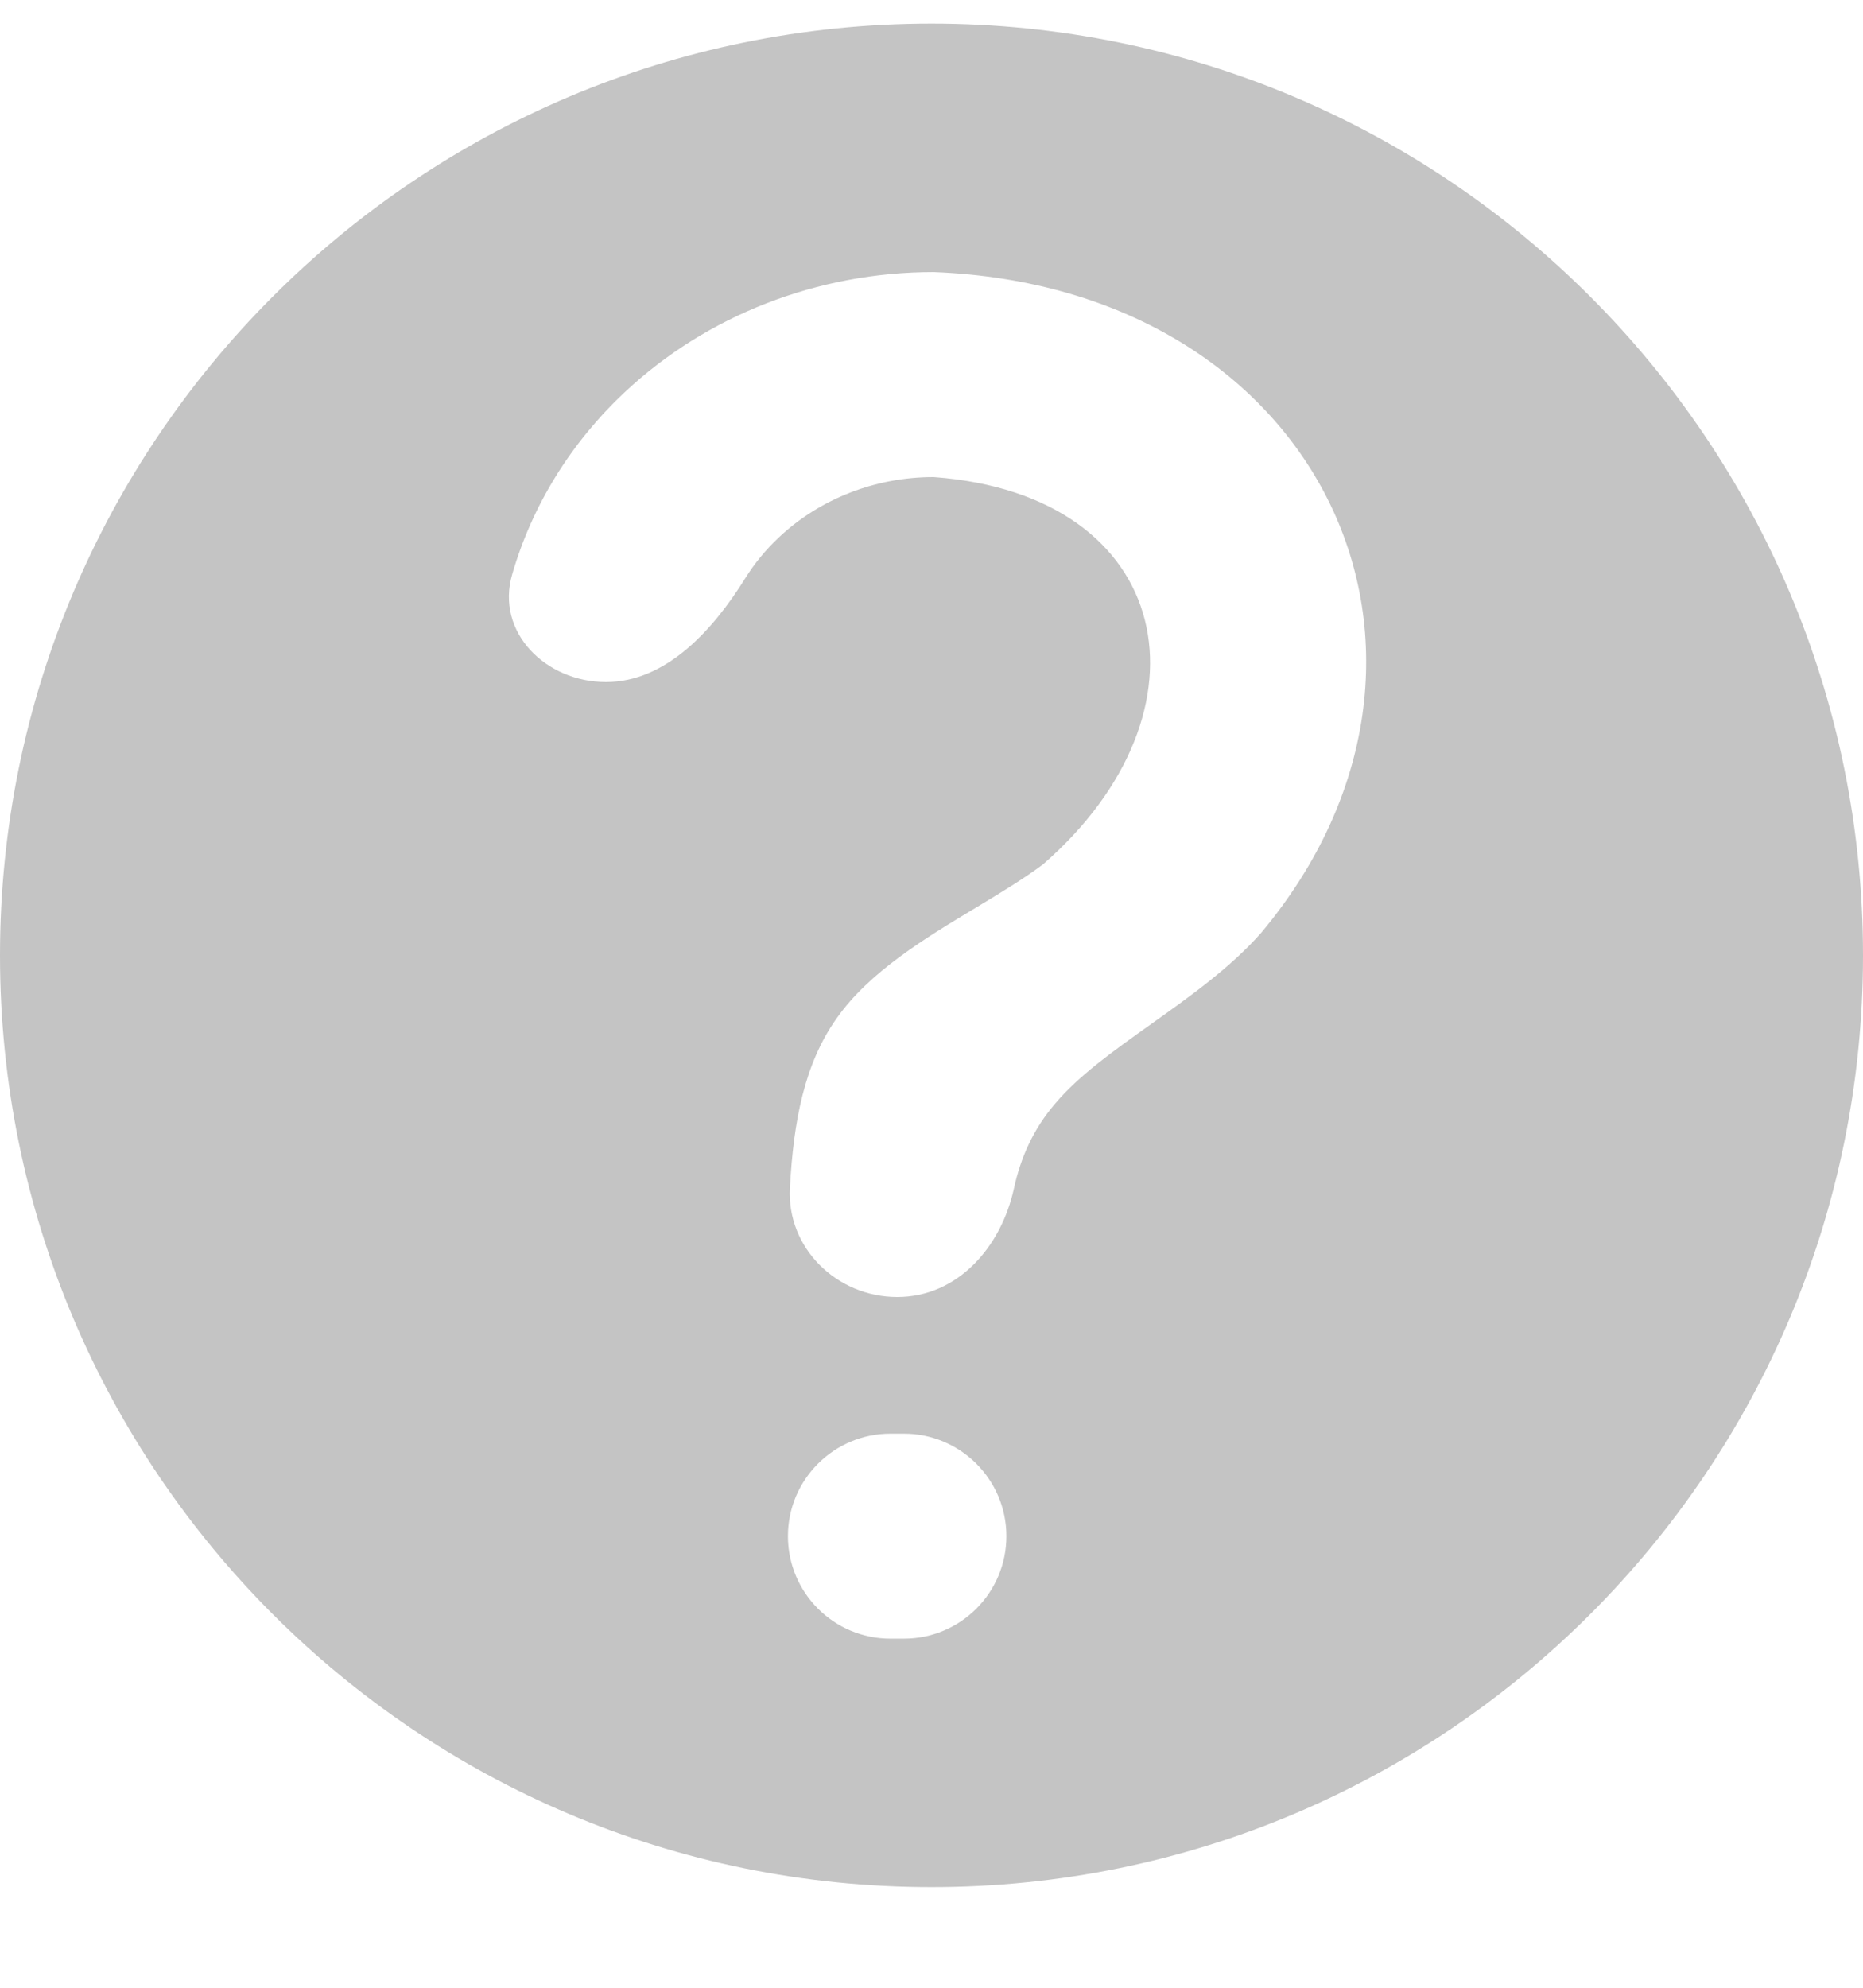 <svg width="15" height="16" viewBox="0 0 15 16" fill="none" xmlns="http://www.w3.org/2000/svg">
<path fill-rule="evenodd" clip-rule="evenodd" d="M7.5 0.19C3.358 0.19 0 3.548 0 7.69C0 11.833 3.358 15.19 7.5 15.19C11.642 15.19 15 11.833 15 7.69C15 3.548 11.642 0.19 7.5 0.19ZM7.169 11.54C6.714 11.54 6.344 11.91 6.344 12.365C6.344 12.821 6.714 13.19 7.169 13.19H7.278C7.733 13.19 8.103 12.821 8.103 12.365C8.103 11.91 7.733 11.54 7.278 11.54H7.169ZM10.154 7.509C12.018 5.281 10.652 2.311 7.517 2.19C6.584 2.19 5.69 2.538 5.03 3.157C4.593 3.567 4.283 4.073 4.124 4.623C3.988 5.089 4.394 5.49 4.879 5.49C5.365 5.49 5.742 5.069 5.999 4.657C6.074 4.536 6.166 4.424 6.273 4.324C6.603 4.014 7.05 3.84 7.517 3.84C9.463 3.983 9.814 5.727 8.396 6.959C8.24 7.075 8.055 7.187 7.861 7.304C7.448 7.552 7 7.822 6.737 8.196C6.477 8.561 6.389 9.024 6.36 9.561C6.333 10.046 6.738 10.44 7.224 10.44C7.709 10.44 8.061 10.04 8.164 9.565C8.217 9.324 8.315 9.094 8.495 8.884C8.685 8.658 8.969 8.456 9.267 8.244C9.579 8.022 9.906 7.79 10.154 7.509Z" fill="#C4C4C4"/>
</svg>
